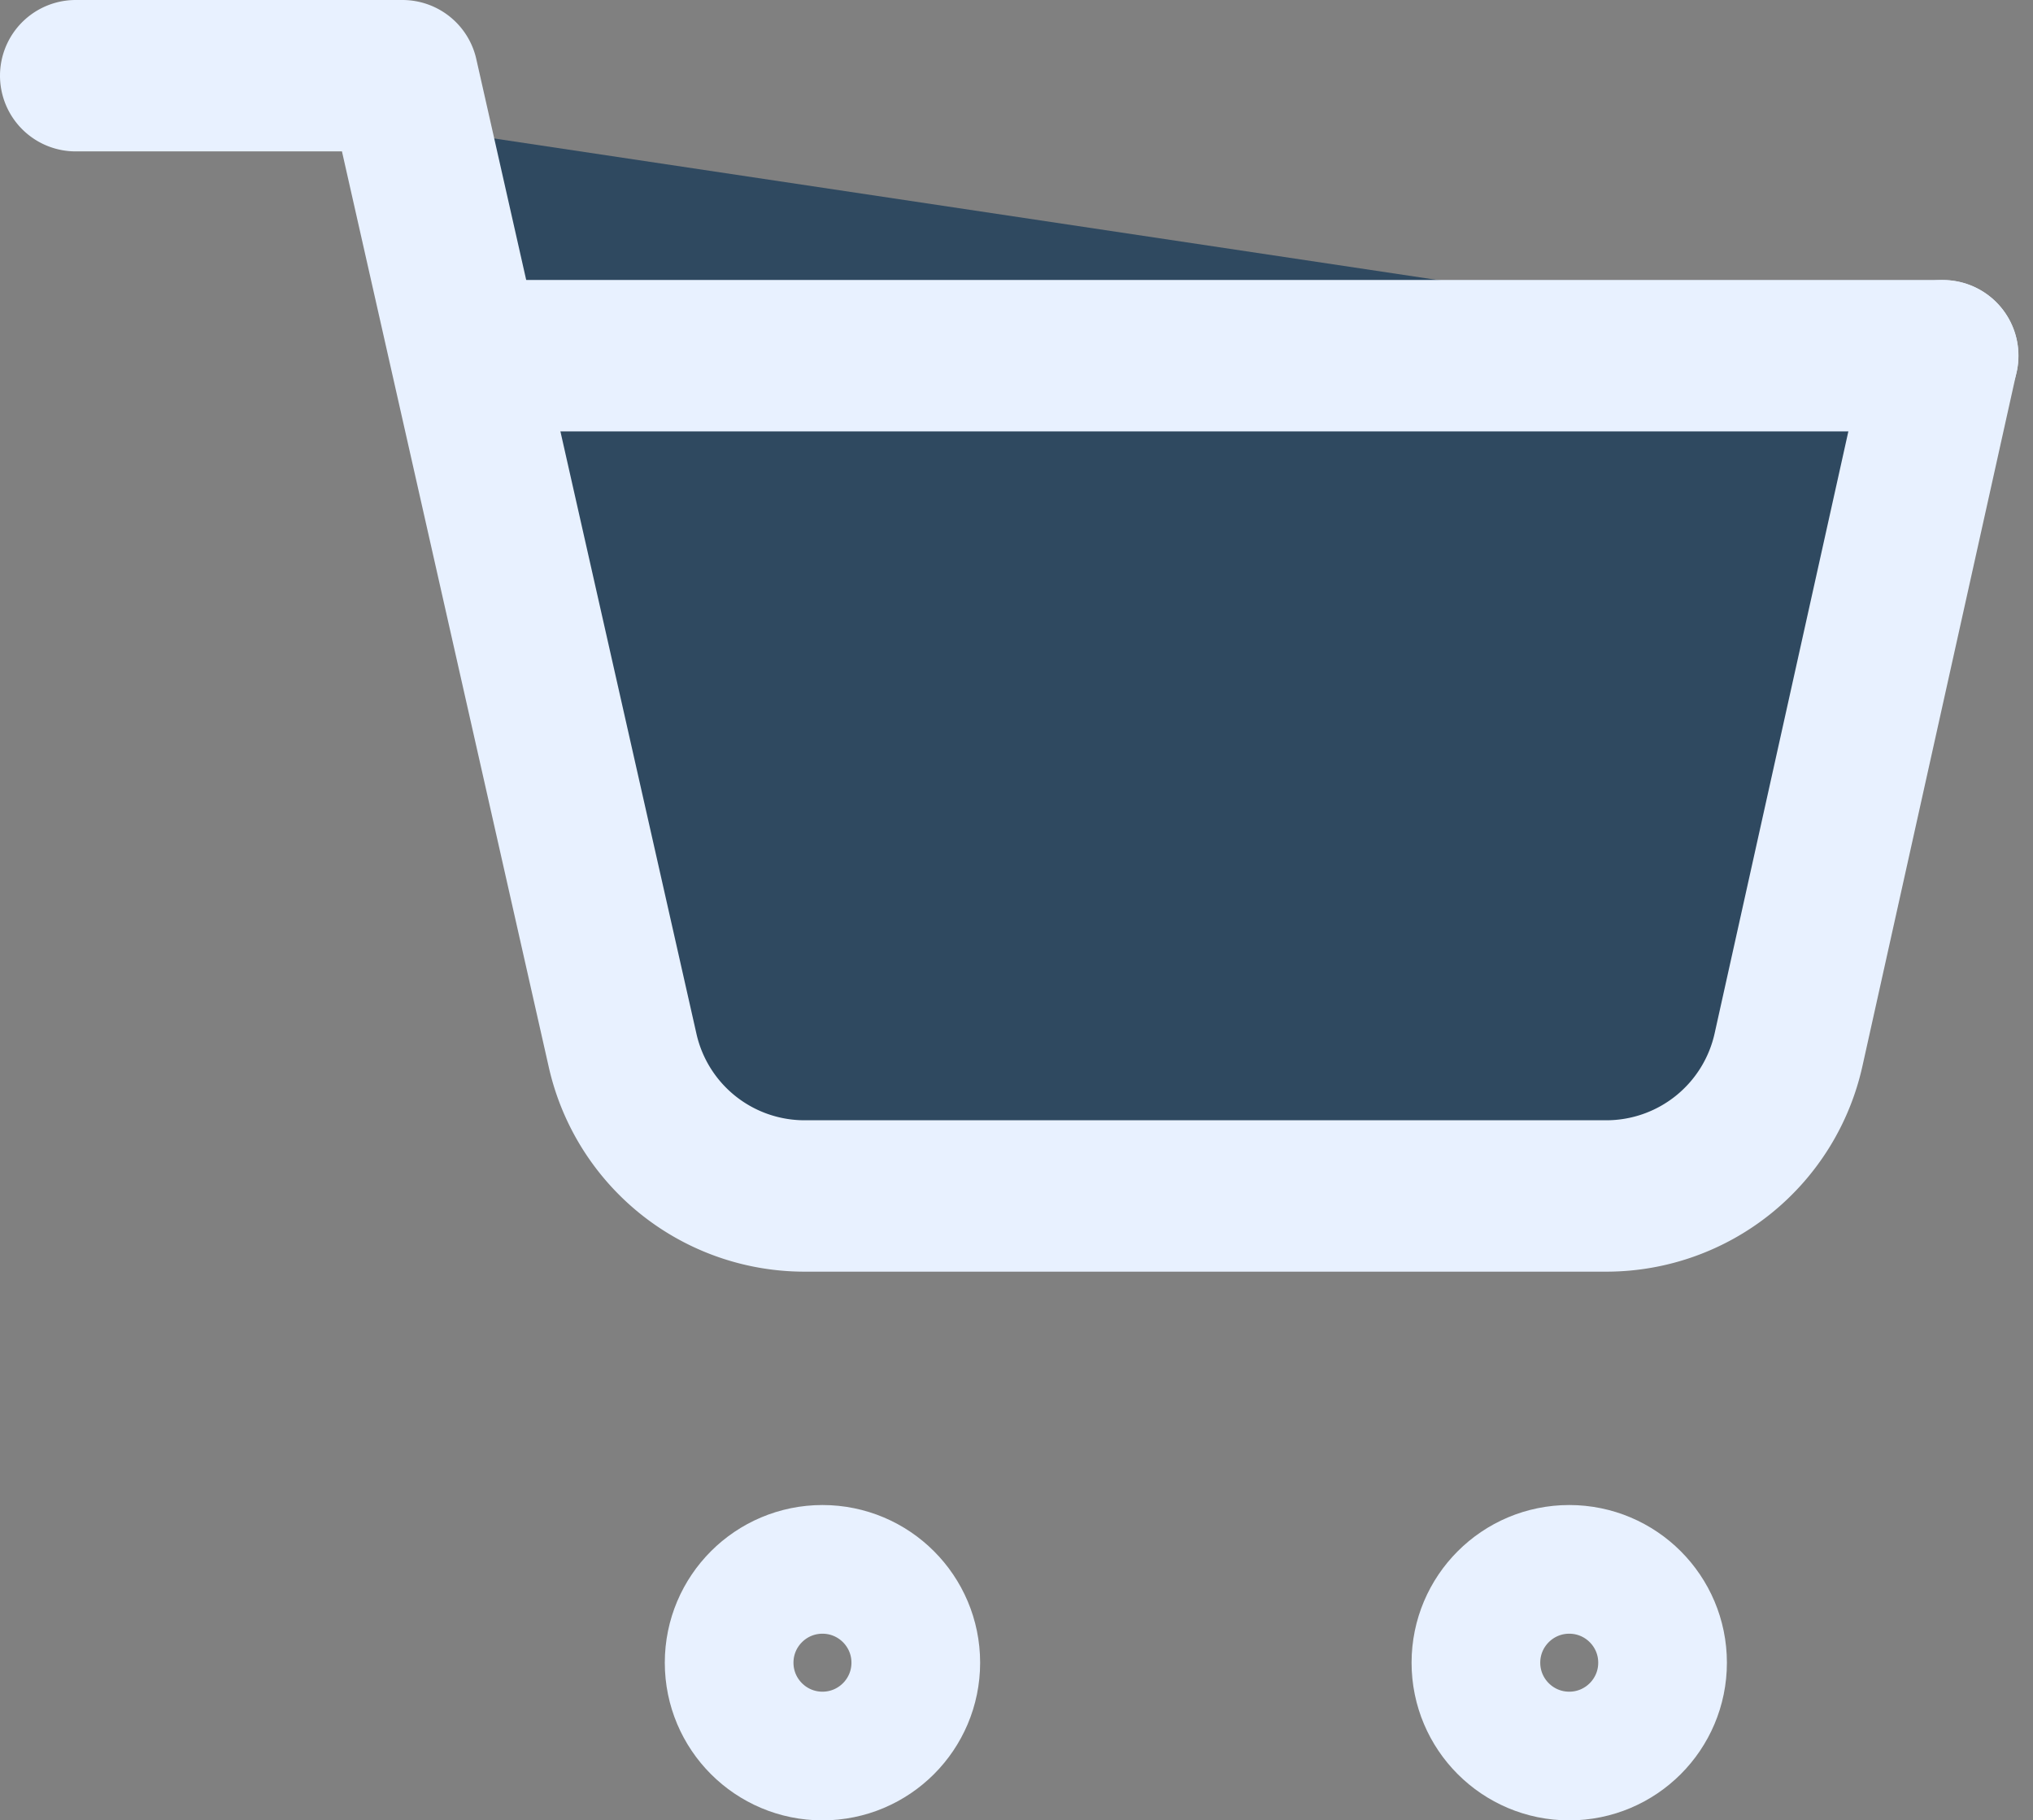 <svg xmlns="http://www.w3.org/2000/svg" width="26.859" height="24.049" viewBox="0 0 26.859 24.049">
  <rect x="0" y="0" width="26.859" height="24.049" fill="#808080" stroke="none"/>
  <g id="view_orders_-_icon" data-name="view orders - icon" transform="translate(1 1)">
    <ellipse id="Ellipse_45" data-name="Ellipse 45" cx="1.233" cy="1.233" rx="1.233" ry="1.233" transform="translate(8.633 19.733)" fill="none" stroke="#e8f1ff" stroke-linecap="round" stroke-linejoin="round" stroke-width="1.7"/>
    <ellipse id="Ellipse_46" data-name="Ellipse 46" cx="1.233" cy="1.233" rx="1.233" ry="1.233" transform="translate(18.499 19.733)" fill="none" stroke="#e8f1ff" stroke-linecap="round" stroke-linejoin="round" stroke-width="1.7"/>
    <path id="Path_638" data-name="Path 638" d="M2,3H6.317l.836,3.7,2.073,9.179A2.464,2.464,0,0,0,11.631,17.8h10.59a2.466,2.466,0,0,0,2.408-1.931L26.666,6.7" transform="translate(-2 -3)" fill="#2f4960" stroke="#e8f1ff" stroke-linecap="round" stroke-linejoin="round" stroke-width="2"/>
    <path id="Path_639" data-name="Path 639" d="M25.616,6H6.5" transform="translate(-0.949 -2.301)" fill="none" stroke="#e8f1ff" stroke-linecap="round" stroke-linejoin="round" stroke-width="2"/>
  </g>
</svg>
